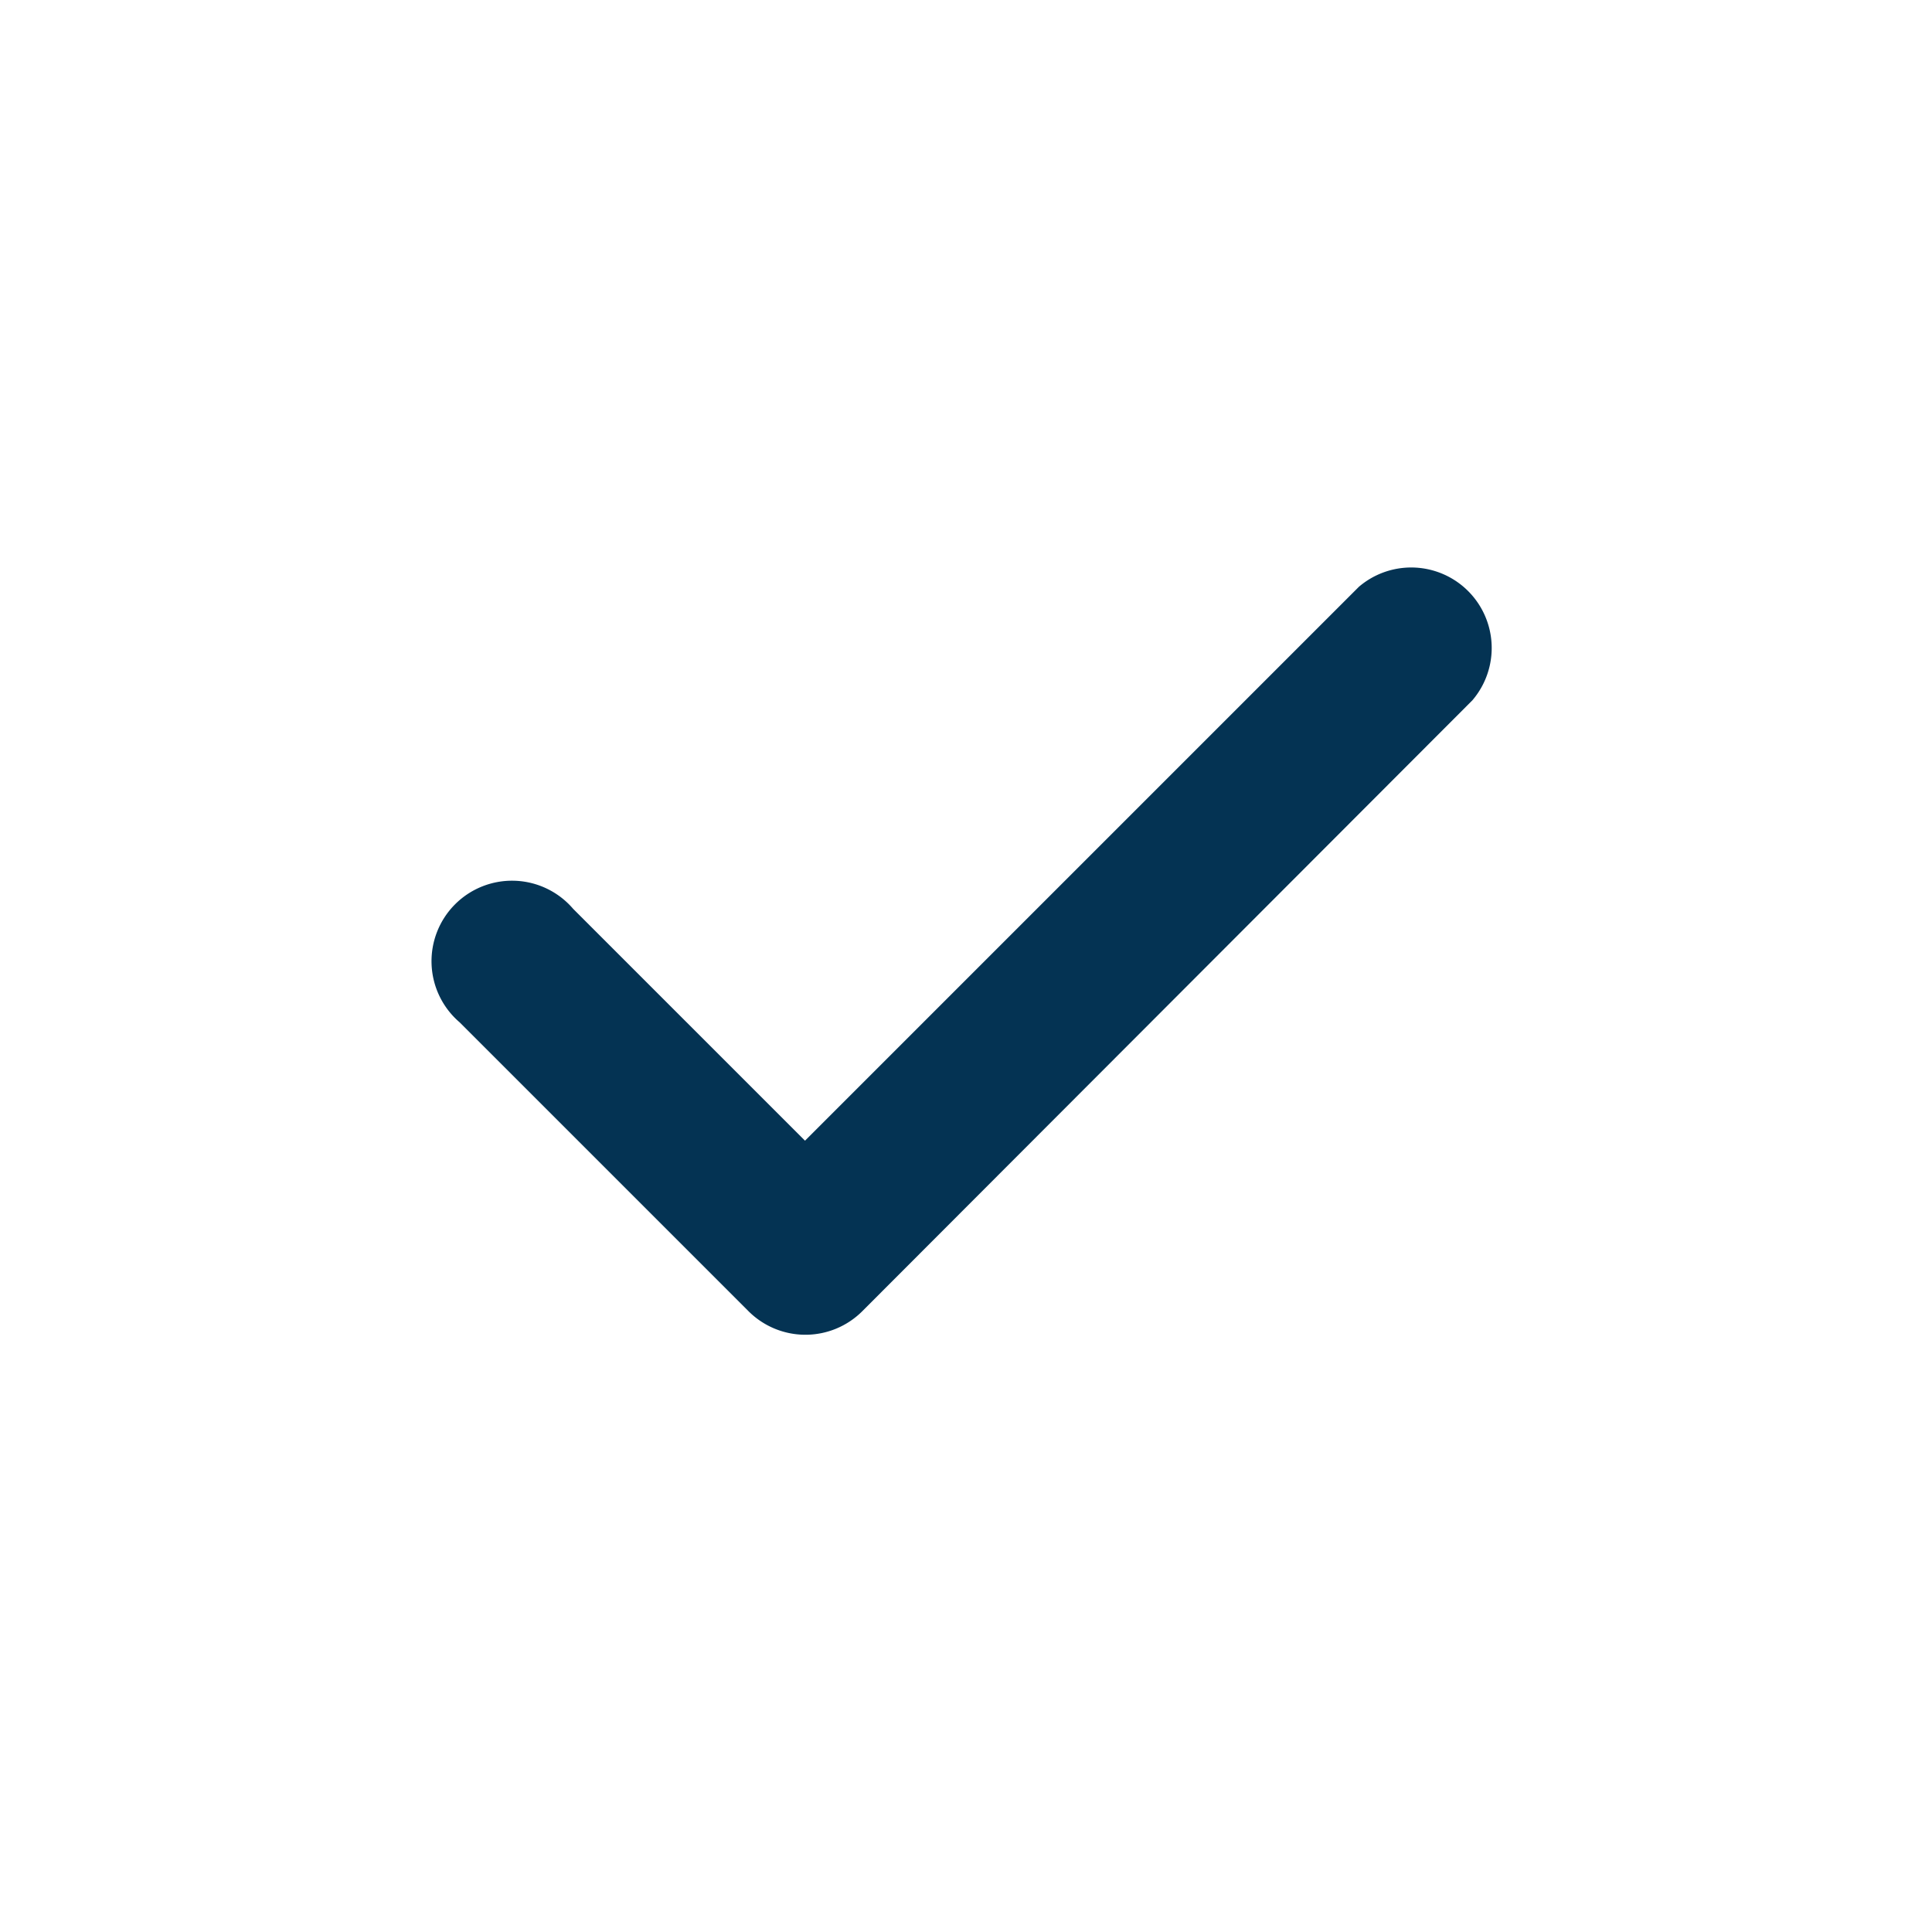 <svg xmlns="http://www.w3.org/2000/svg" width="24" height="24" viewBox="0 0 24 24">
  <g id="Group_204" data-name="Group 204" transform="translate(-14521 -2115)">
    <rect id="Path" width="24" height="24" transform="translate(14521 2115)" fill="rgba(0,0,0,0)"/>
    <path id="Op_component_2" data-name="Op component 2" d="M118.29,4328.7a1,1,0,0,0-1.41-1.41l-6.88,6.88-2.88-2.88a1,1,0,1,0-1.41,1.41l3.59,3.59a1,1,0,0,0,1.41,0Z" transform="translate(14421 -2205)" fill="#043353"/>
  </g>
</svg>
